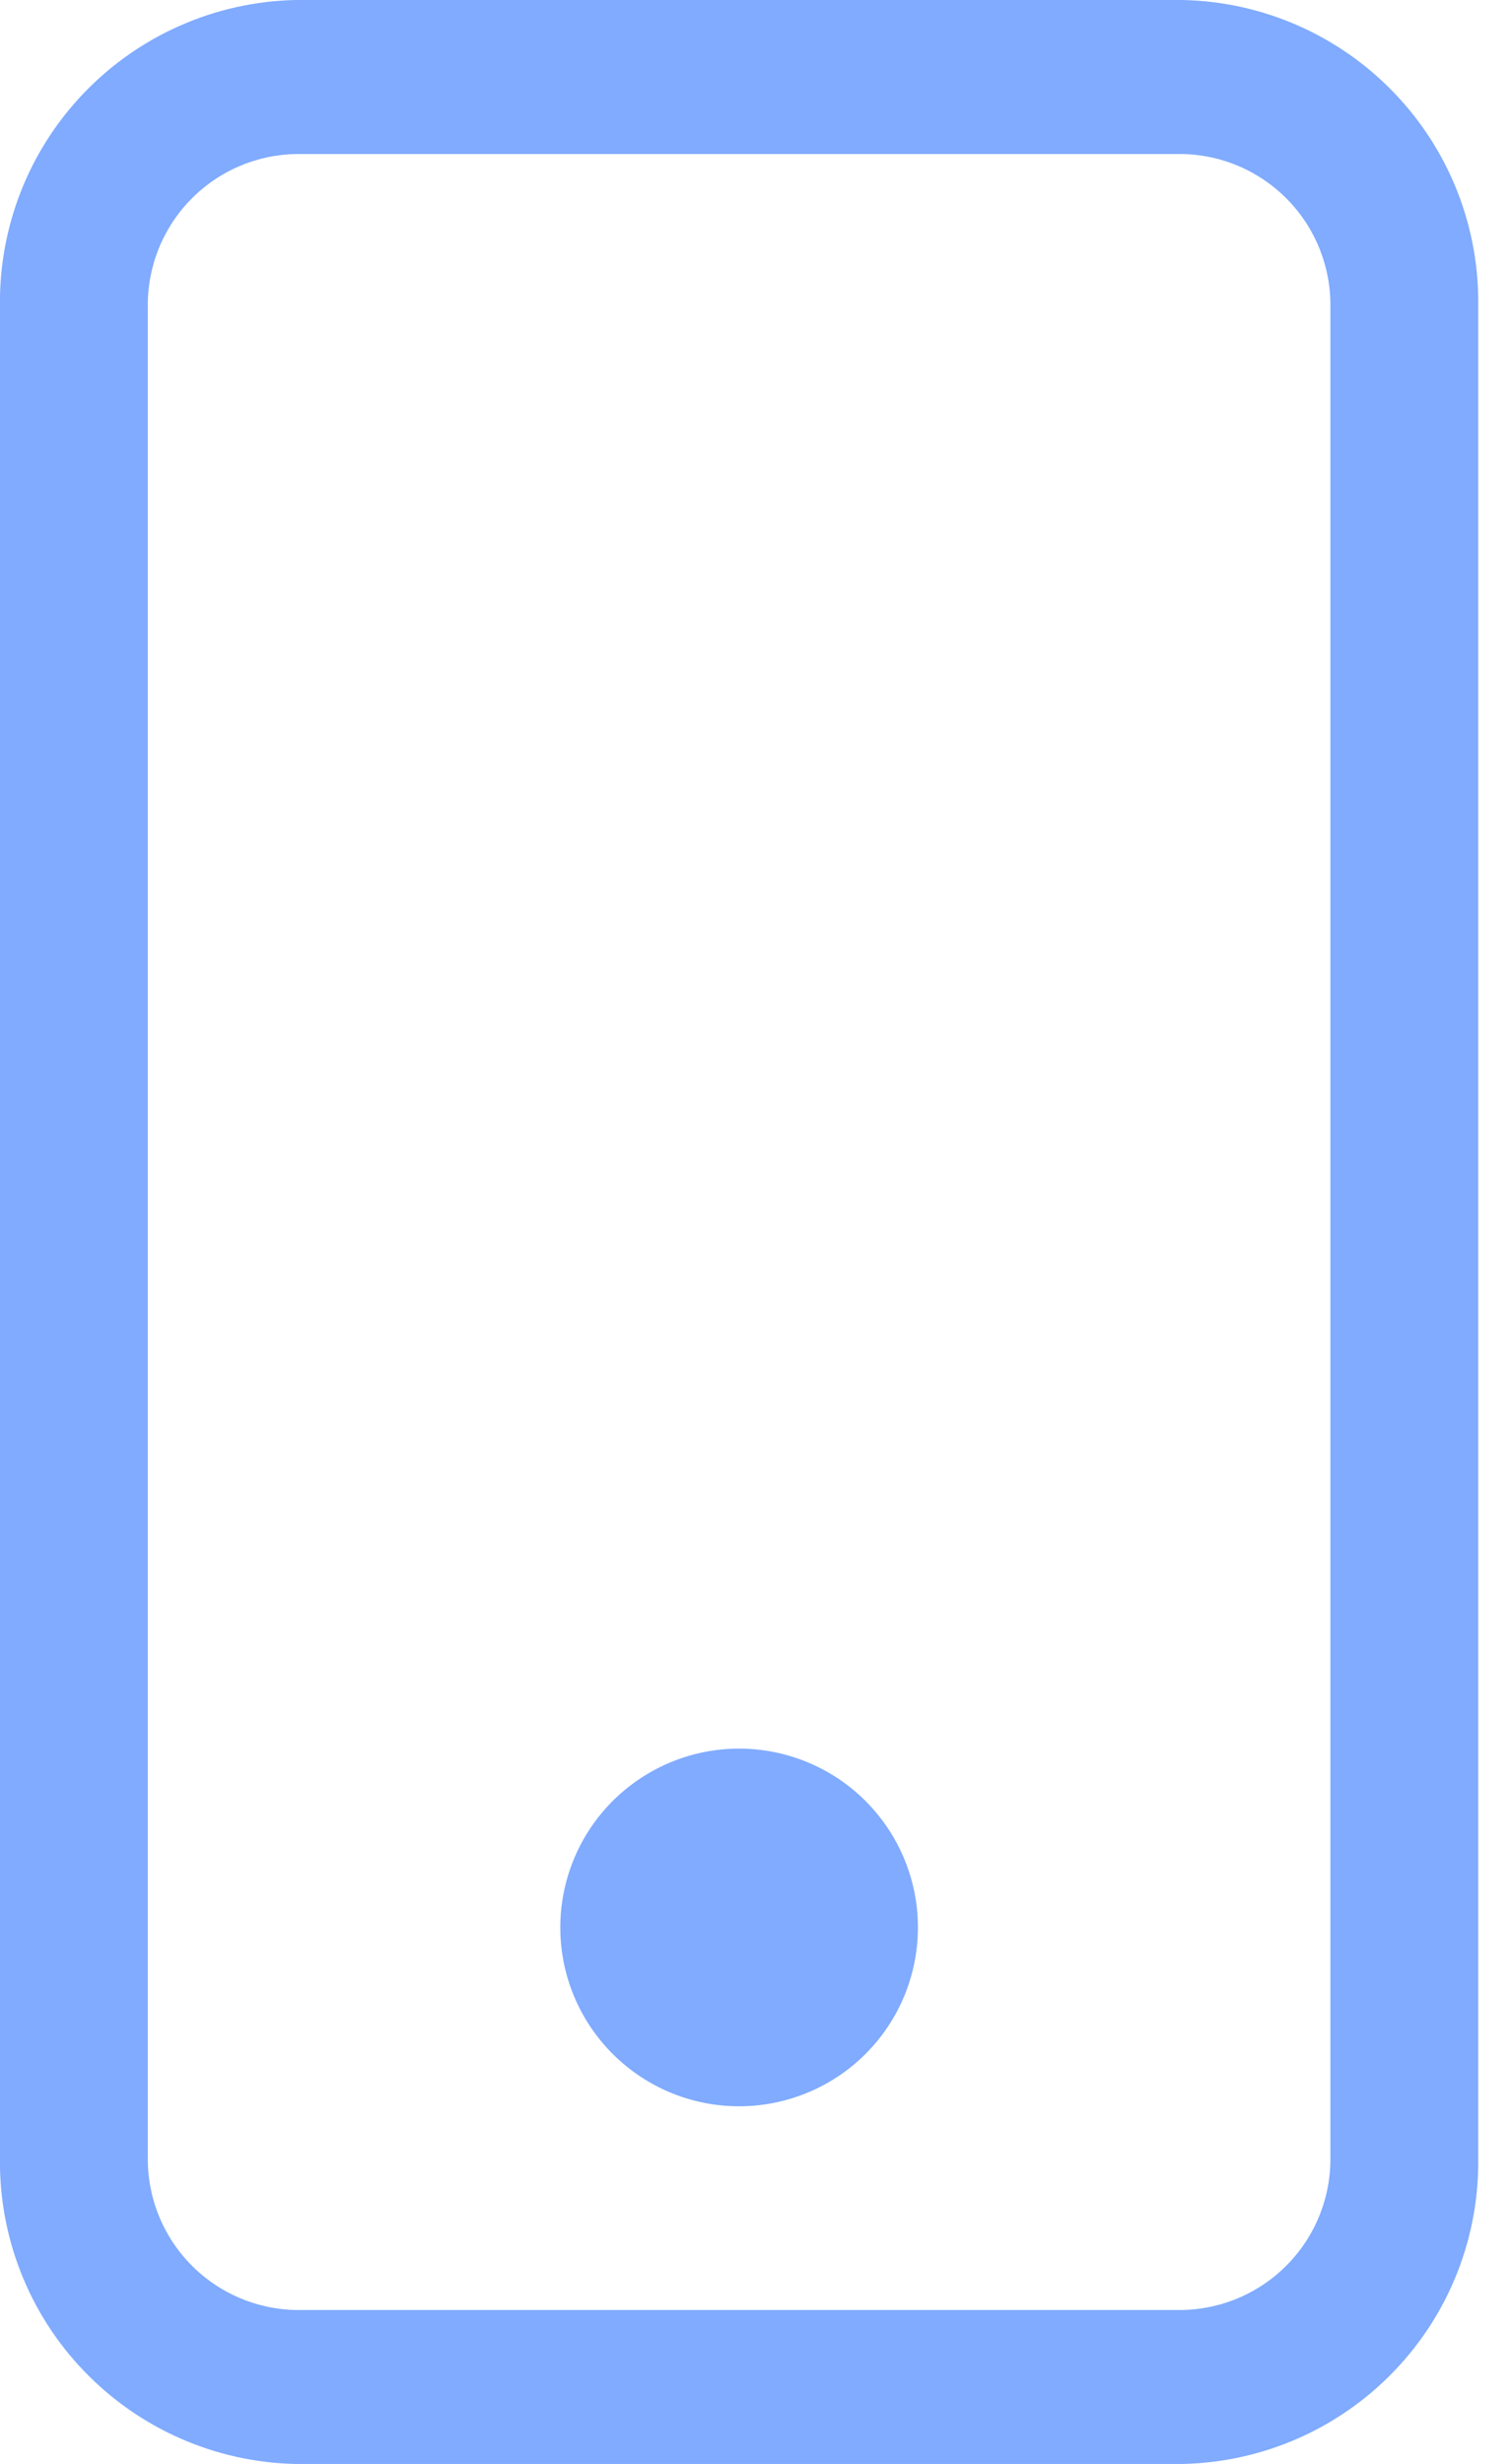 <svg width="19" height="31" viewBox="0 0 19 31" fill="none" xmlns="http://www.w3.org/2000/svg">
<path fill-rule="evenodd" clip-rule="evenodd" d="M14.88 1.938H3.72C3.217 1.948 2.738 2.158 2.389 2.522C2.04 2.885 1.85 3.372 1.86 3.875V27.125C1.85 27.629 2.04 28.116 2.389 28.479C2.738 28.843 3.216 29.052 3.72 29.063H14.88C15.383 29.052 15.862 28.843 16.211 28.479C16.56 28.116 16.75 27.629 16.74 27.126V3.875C16.75 3.372 16.56 2.885 16.211 2.522C15.862 2.158 15.383 1.948 14.88 1.938ZM3.72 0C2.713 0.021 1.756 0.441 1.058 1.168C0.36 1.894 -0.02 2.868 2.51249e-05 3.875V27.125C-0.02 28.132 0.36 29.106 1.058 29.832C1.756 30.559 2.713 30.979 3.72 31H14.88C15.887 30.979 16.845 30.559 17.542 29.832C18.24 29.106 18.62 28.132 18.6 27.125V3.875C18.62 2.868 18.24 1.894 17.542 1.168C16.845 0.441 15.887 0.021 14.88 0L3.72 0Z" fill="#80ABFE"/>
<path fill-rule="evenodd" clip-rule="evenodd" d="M9.3 26.5C9.745 26.5 10.18 26.368 10.55 26.121C10.92 25.874 11.209 25.522 11.379 25.111C11.549 24.7 11.594 24.247 11.507 23.811C11.42 23.375 11.206 22.974 10.891 22.659C10.576 22.344 10.175 22.13 9.739 22.043C9.303 21.956 8.85 22.001 8.439 22.171C8.028 22.342 7.676 22.63 7.429 23C7.182 23.37 7.05 23.805 7.05 24.25C7.05 24.847 7.287 25.419 7.709 25.841C8.131 26.263 8.703 26.5 9.3 26.5Z" fill="#80ABFE"/>
</svg>
